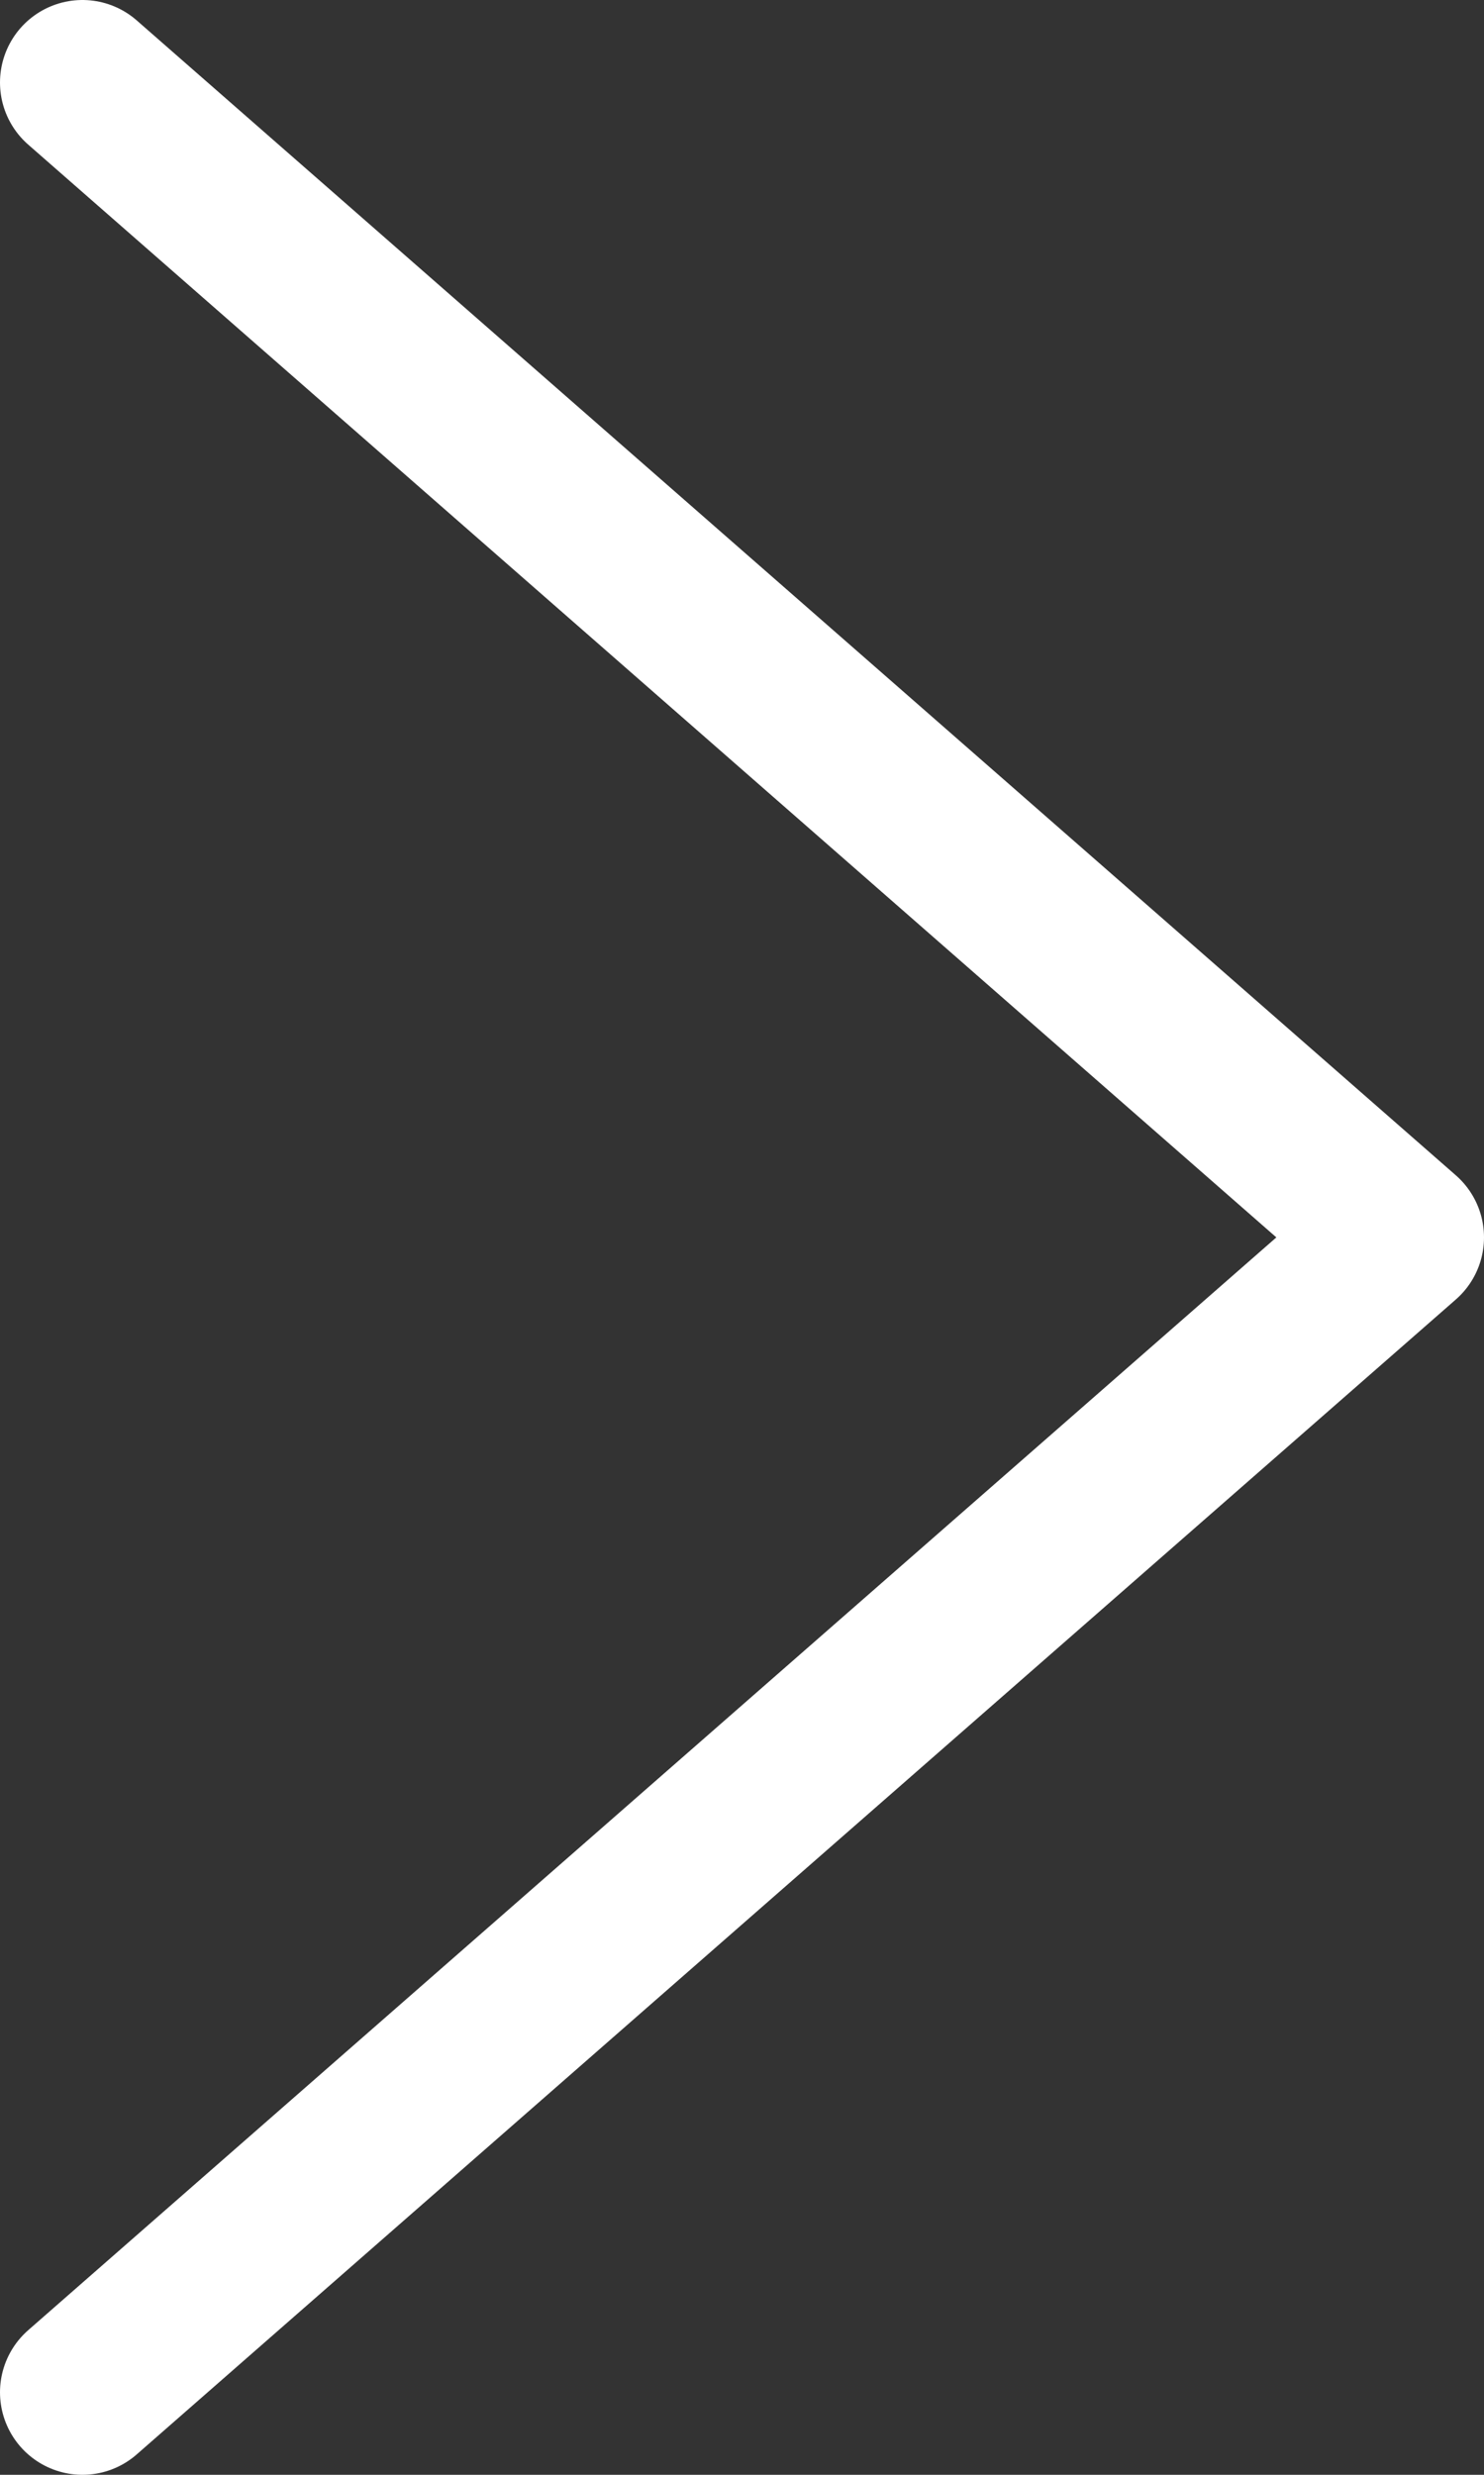 <svg width="18" height="30" viewBox="0 0 18 30" fill="none" xmlns="http://www.w3.org/2000/svg">
<rect x="0" y="0" width="18" height="30" fill="#333333" stroke="none"/>
<path d="M1 29L17 15L1 1" stroke="white" stroke-width="2" stroke-linecap="round" stroke-linejoin="round"/>
</svg>
